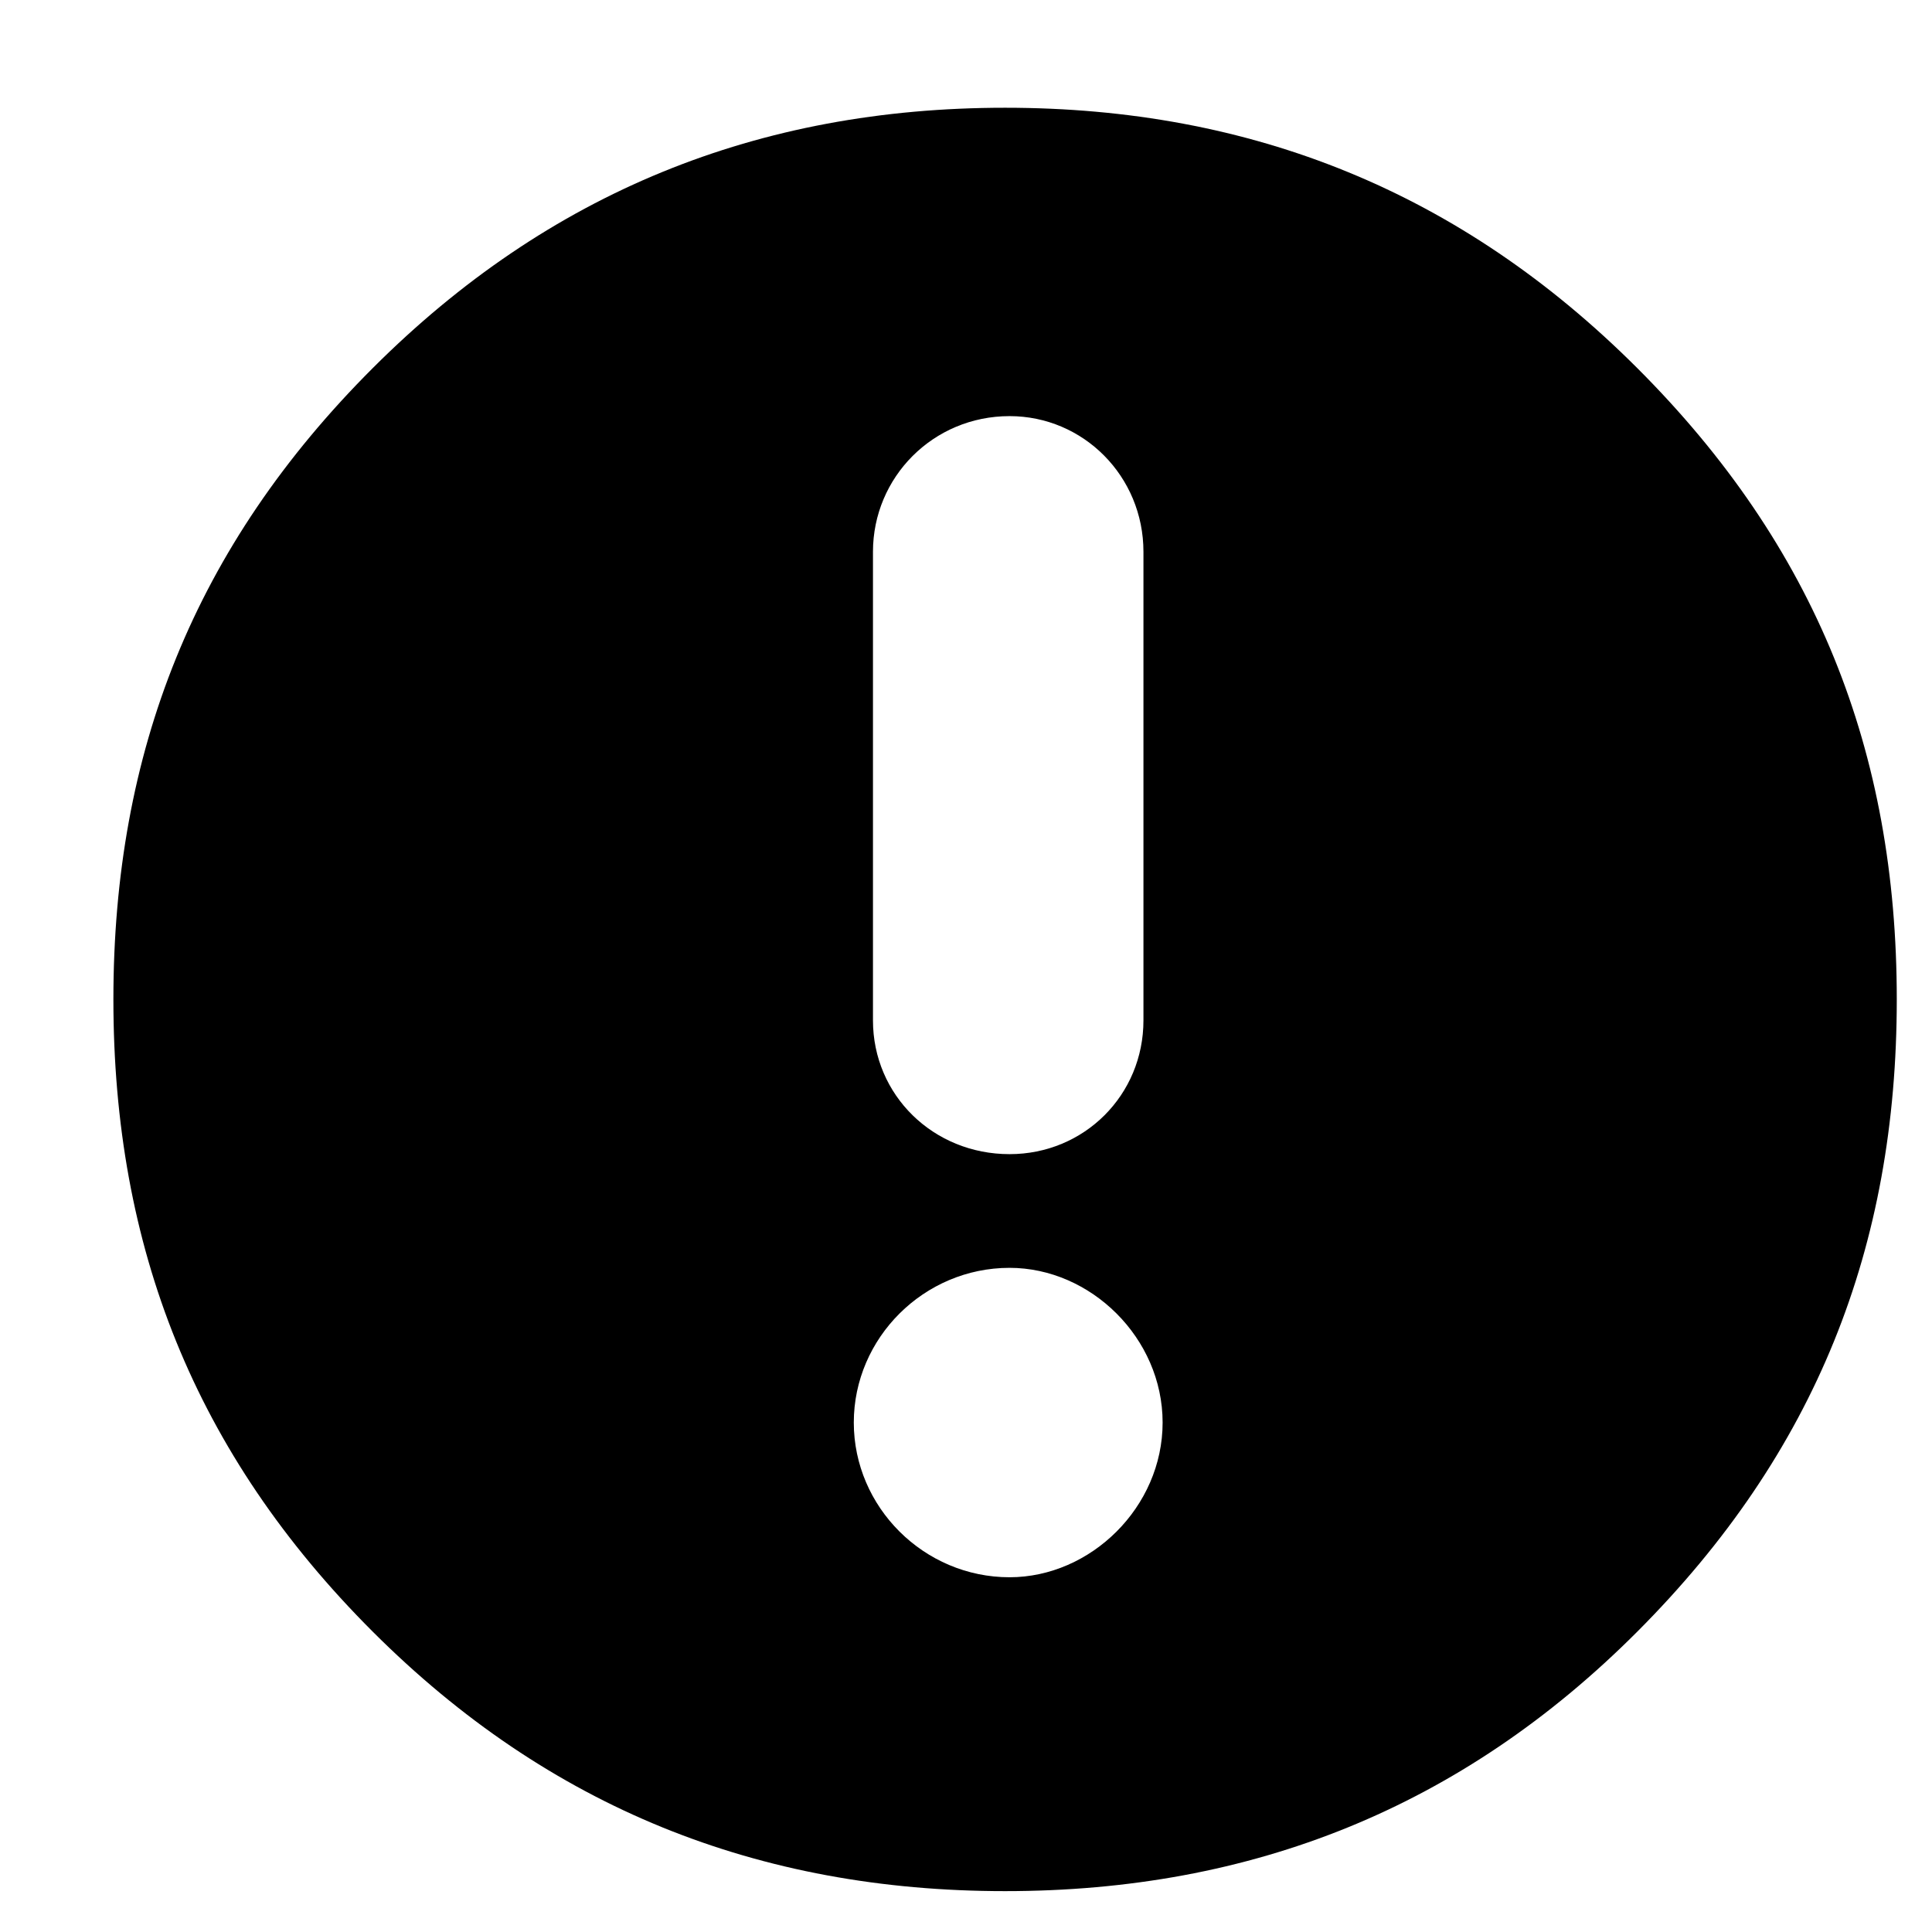 <svg width="13" height="13" viewBox="0 0 13 13" fill="none" xmlns="http://www.w3.org/2000/svg">
<path id="&#229;&#189;&#162;&#231;&#138;&#182;" fill-rule="evenodd" clip-rule="evenodd" d="M2.509 10.98C1.308 9.78 0.763 8.39 0.763 6.725C0.763 5.06 1.308 3.676 2.509 2.476C3.692 1.294 5.102 0.725 6.763 0.725C8.424 0.725 9.833 1.294 11.016 2.476C12.217 3.676 12.763 5.054 12.763 6.725C12.763 8.39 12.219 9.775 11.016 10.98C9.835 12.163 8.424 12.725 6.763 12.725C5.102 12.725 3.692 12.162 2.509 10.98ZM5.874 3.713C5.874 3.211 6.279 2.8 6.793 2.8C7.29 2.8 7.694 3.205 7.694 3.713V6.866C7.694 7.368 7.296 7.766 6.793 7.766C6.279 7.766 5.874 7.368 5.874 6.866V3.713ZM5.745 9.572C5.745 9.003 6.217 8.531 6.793 8.531C7.339 8.531 7.823 9.003 7.823 9.572C7.823 10.141 7.339 10.613 6.793 10.613C6.217 10.613 5.745 10.141 5.745 9.572Z" fill="#000000"/>
</svg>
